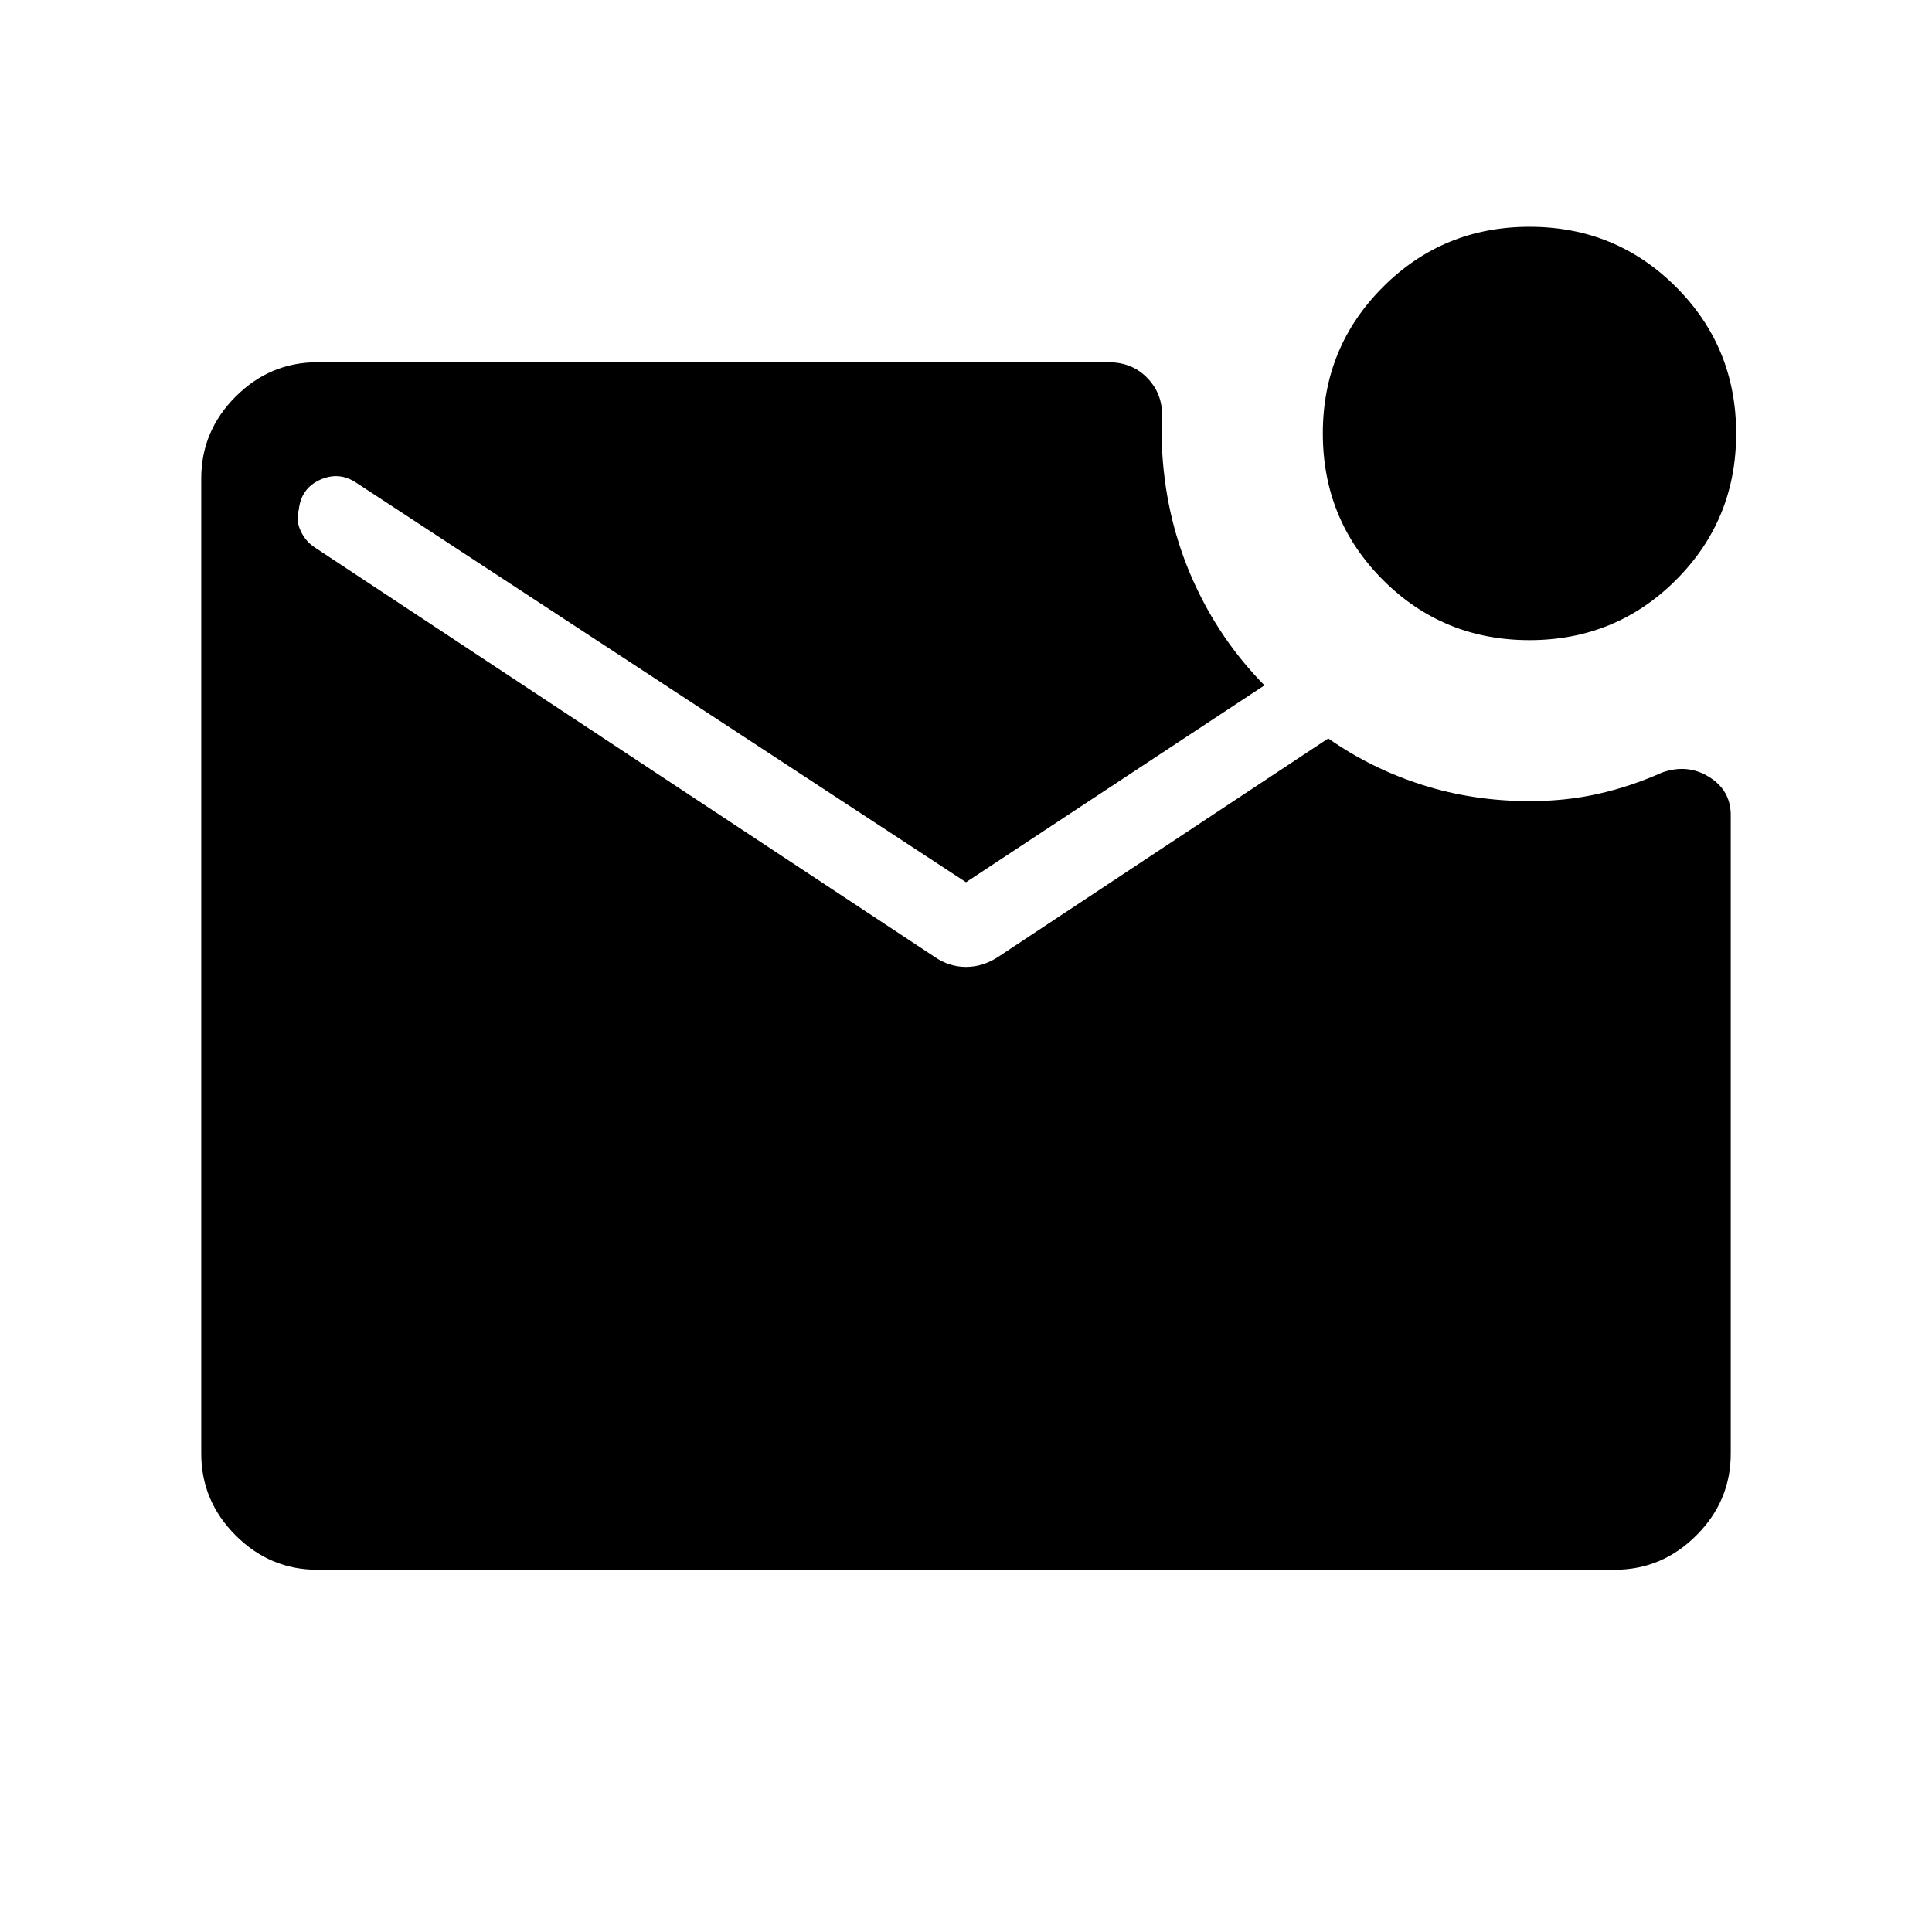 <svg xmlns="http://www.w3.org/2000/svg" width="48" height="48" viewBox="0 -960 960 960"><path d="M759.98-641.92q-42.9 0-72.79-29.91-29.88-29.91-29.88-72.81 0-42.9 29.91-72.78 29.9-29.89 72.8-29.89t72.79 29.91q29.88 29.91 29.88 72.81 0 42.9-29.91 72.78-29.9 29.89-72.8 29.89ZM157.69-180q-23.53 0-40.61-17.08T100-237.69v-484.62q0-23.53 17.08-40.61T157.69-780h393.16q12.1 0 19.78 8.38 7.68 8.38 6.68 20.42v8.24q0 3.81.23 8.35 2.08 33.46 15.27 62.99 13.19 29.54 35.5 52.16L480-521.62 177-720.15q-8.54-5.7-17.96-1.45-9.42 4.24-10.58 14.89-1.54 5.09.89 10.4 2.42 5.31 7.04 8.31l307.99 203.46q7.24 5 15.62 5 8.38 0 16-5l164-108.54q21.41 15 46.7 23.08 25.3 8.08 53.49 8.08 17.81 0 33.87-3.6 16.06-3.59 31.86-10.63 12.62-4.46 23.35 2.23Q860-567.23 860-555v317.31q0 23.53-17.08 40.61T802.31-180H157.69Z"/></svg>